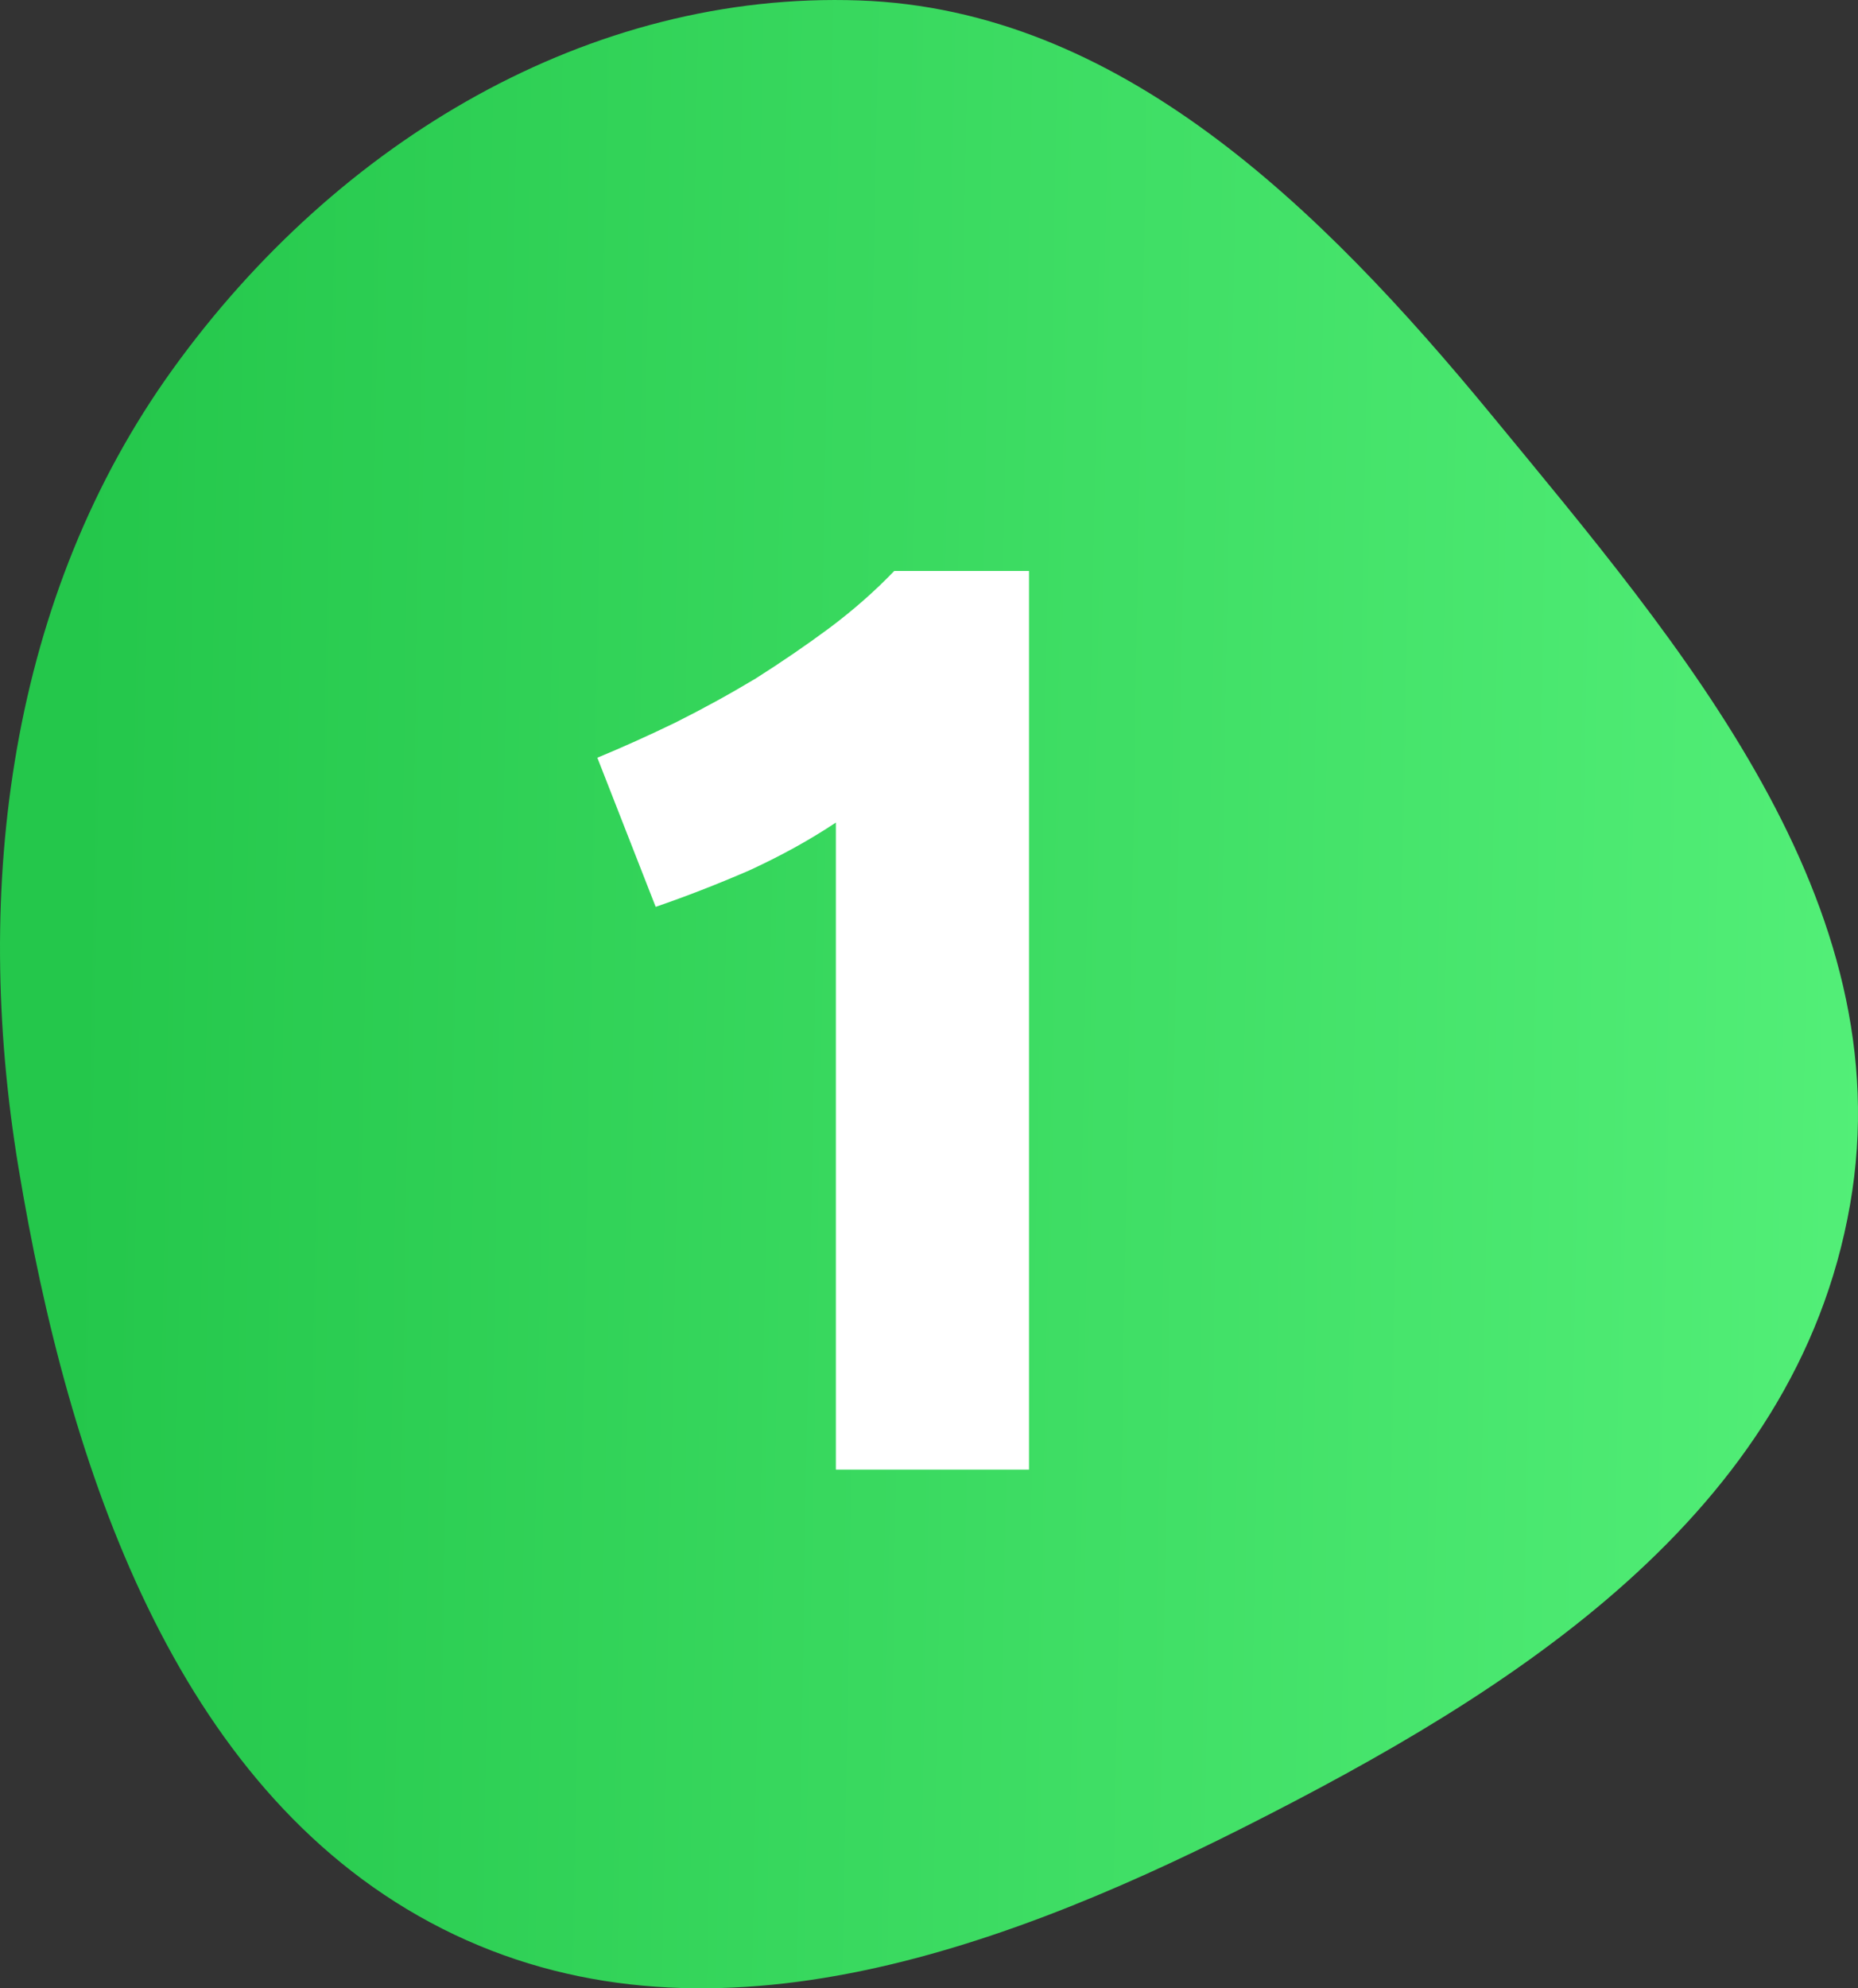 <svg width="86" height="92" viewBox="0 0 86 92" fill="none" xmlns="http://www.w3.org/2000/svg">
<rect x="0" y="0" width="86" height="92" fill="#333333" stroke="none"/>
<path fill-rule="evenodd" clip-rule="evenodd" d="M39.773 0.02C51.785 0.441 61.08 9.529 69.062 19.23C77.835 29.89 88.082 41.733 85.632 55.746C83.118 70.123 69.92 78.312 57.646 84.514C45.592 90.606 31.837 95.351 19.919 88.954C8.129 82.626 3.178 68.027 0.857 54.035C-1.305 41.006 0.466 27.535 7.994 17.086C15.636 6.479 27.332 -0.417 39.773 0.02Z" fill="url(#paint0_linear_2_263)"/>
<path d="M27.649 35.06C28.809 34.58 30.009 34.04 31.249 33.44C32.529 32.8 33.769 32.12 34.969 31.4C36.169 30.64 37.309 29.86 38.389 29.06C39.509 28.22 40.509 27.34 41.389 26.42H47.629V68H38.689V38.06C37.489 38.86 36.149 39.6 34.669 40.28C33.189 40.92 31.749 41.48 30.349 41.96L27.649 35.06Z" fill="white"/>
<defs>
<linearGradient id="paint0_linear_2_263" x1="3.702" y1="27.6" x2="89.084" y2="29.175" gradientUnits="userSpaceOnUse">
<stop stop-color="#24C74B"/>
<stop offset="1" stop-color="#54F079"/>
</linearGradient>
</defs>
</svg>
